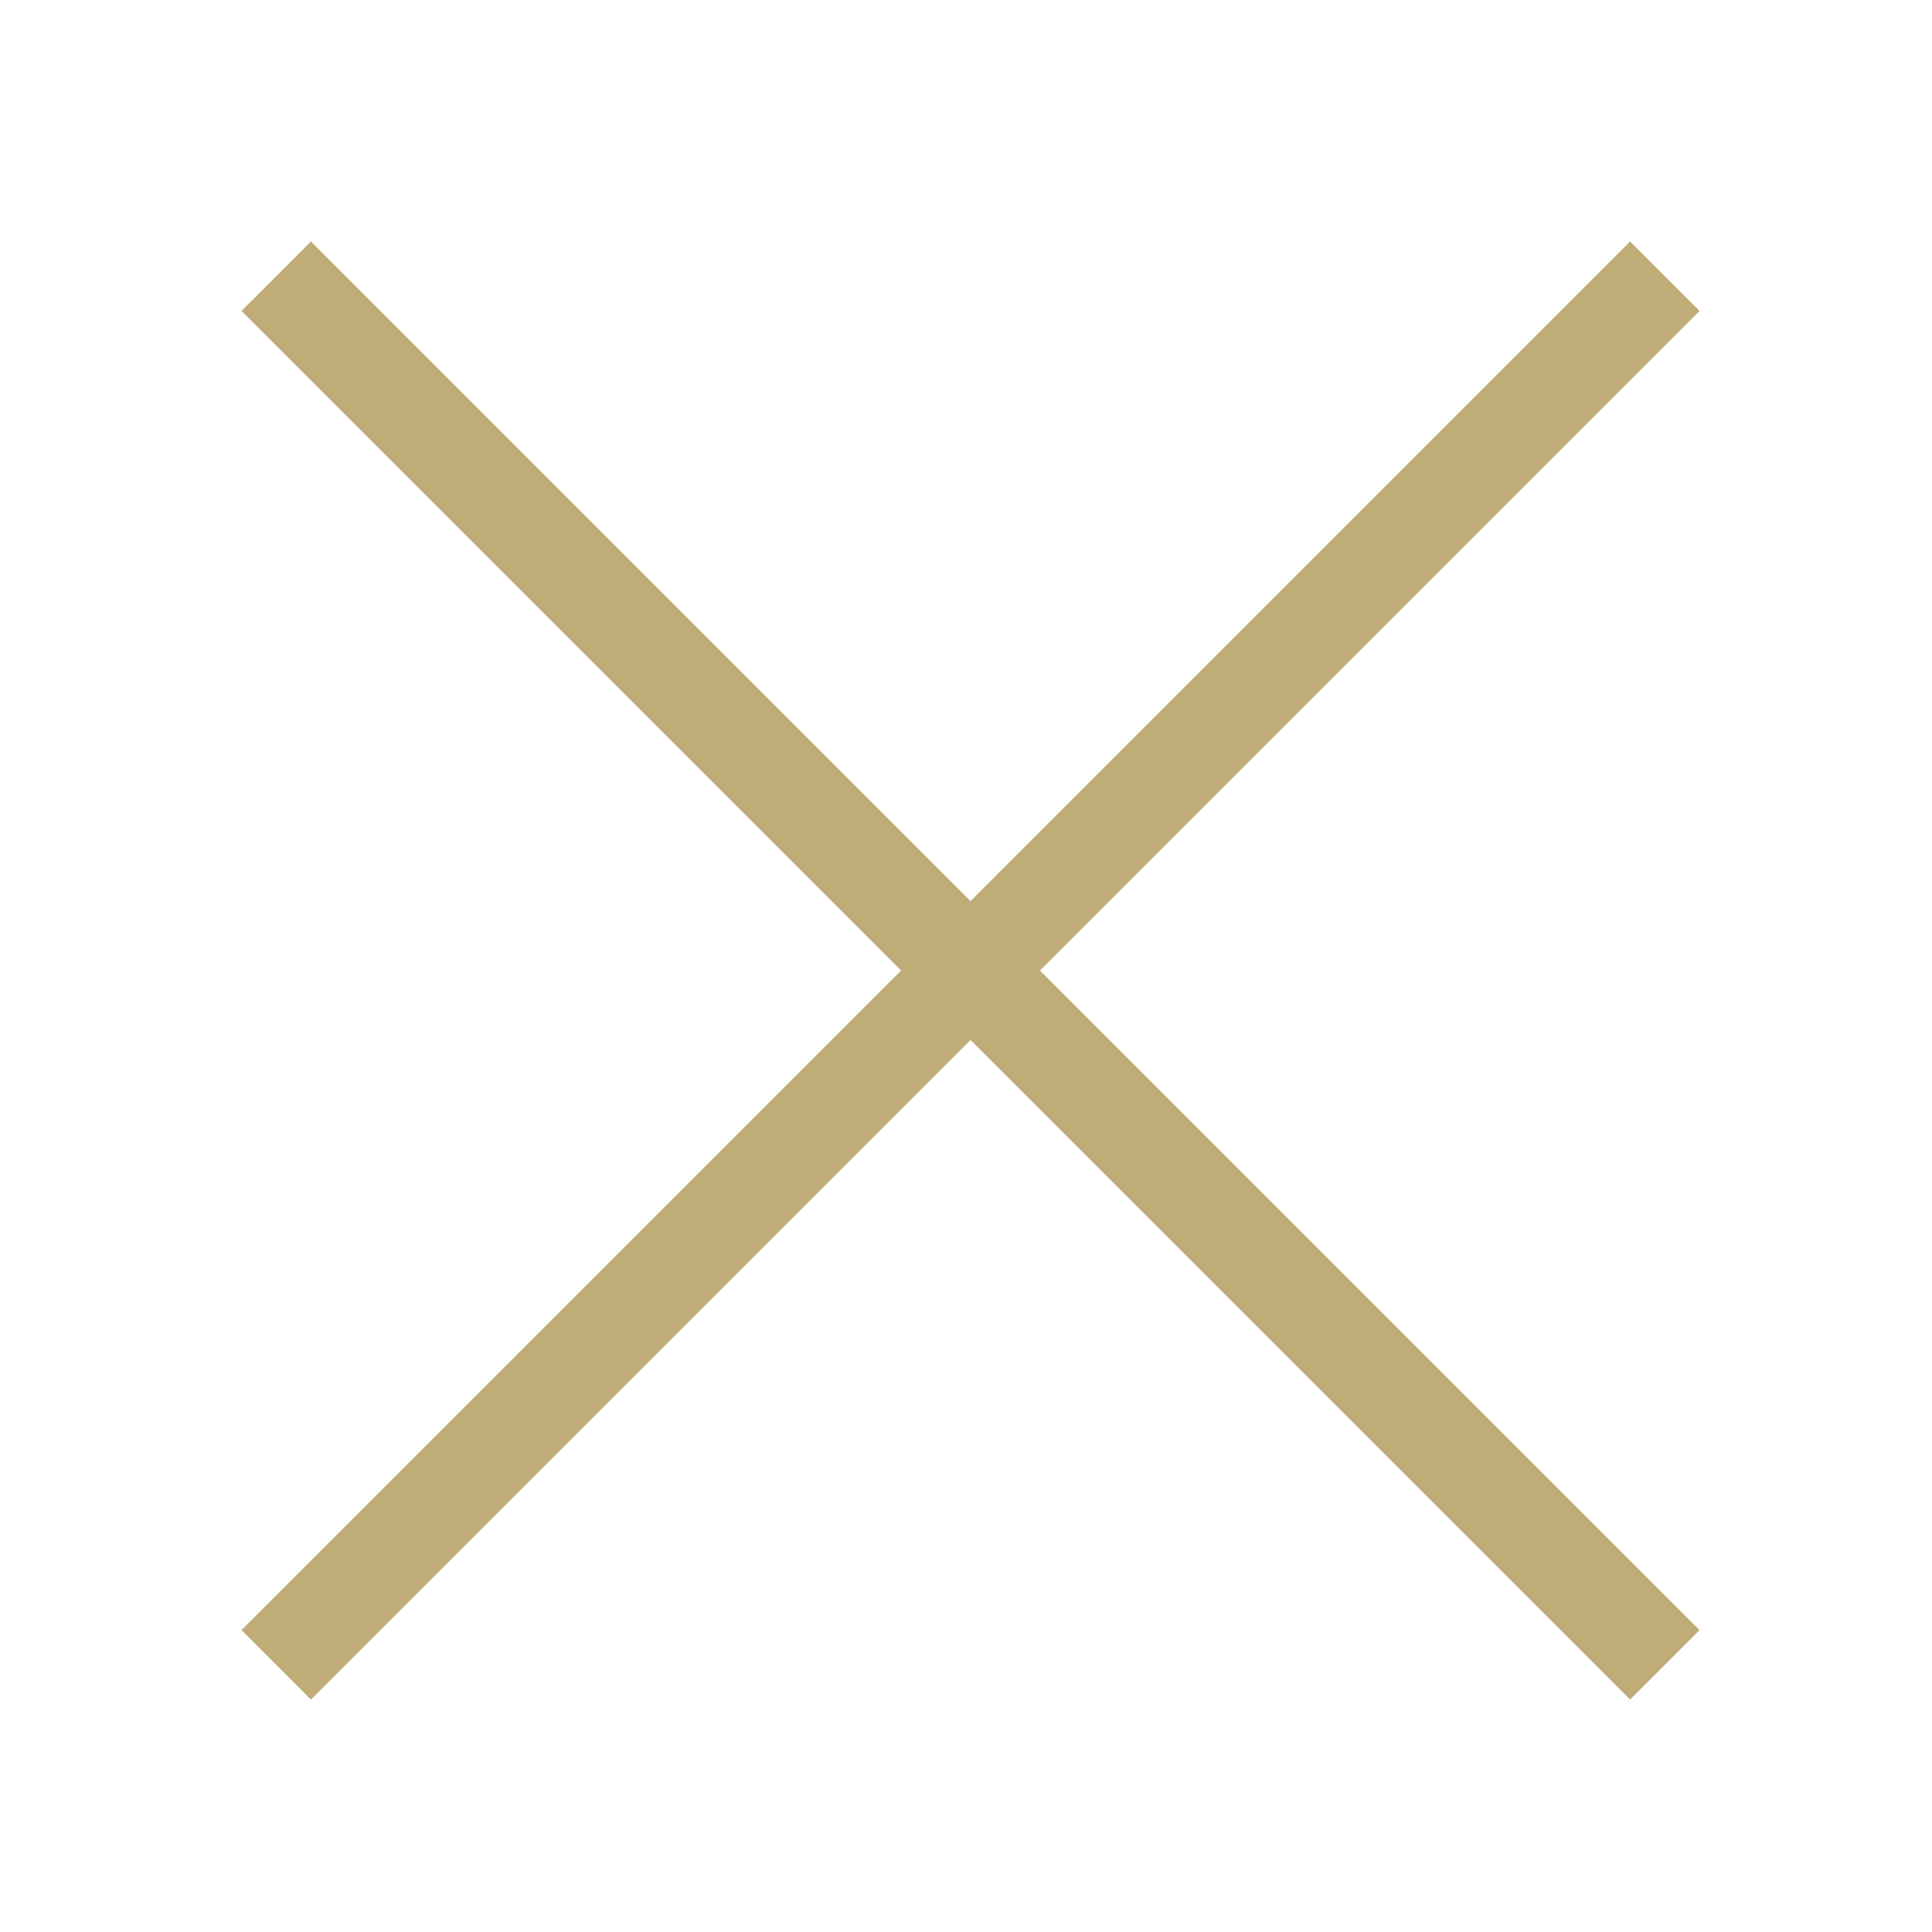 <svg viewBox="0 0 64 64" xmlns="http://www.w3.org/2000/svg" fill="#bfac76">
  <g transform="translate(381, 231)">
		<polyline points="-370.7,-174.7 -373,-177 -327,-223 -324.7,-220.7 -370.7,-174.7"/>
		<polyline points="-327,-174.7 -373,-220.7 -370.7,-223 -324.7,-177 -327,-174.7"/>
	</g>
</svg>